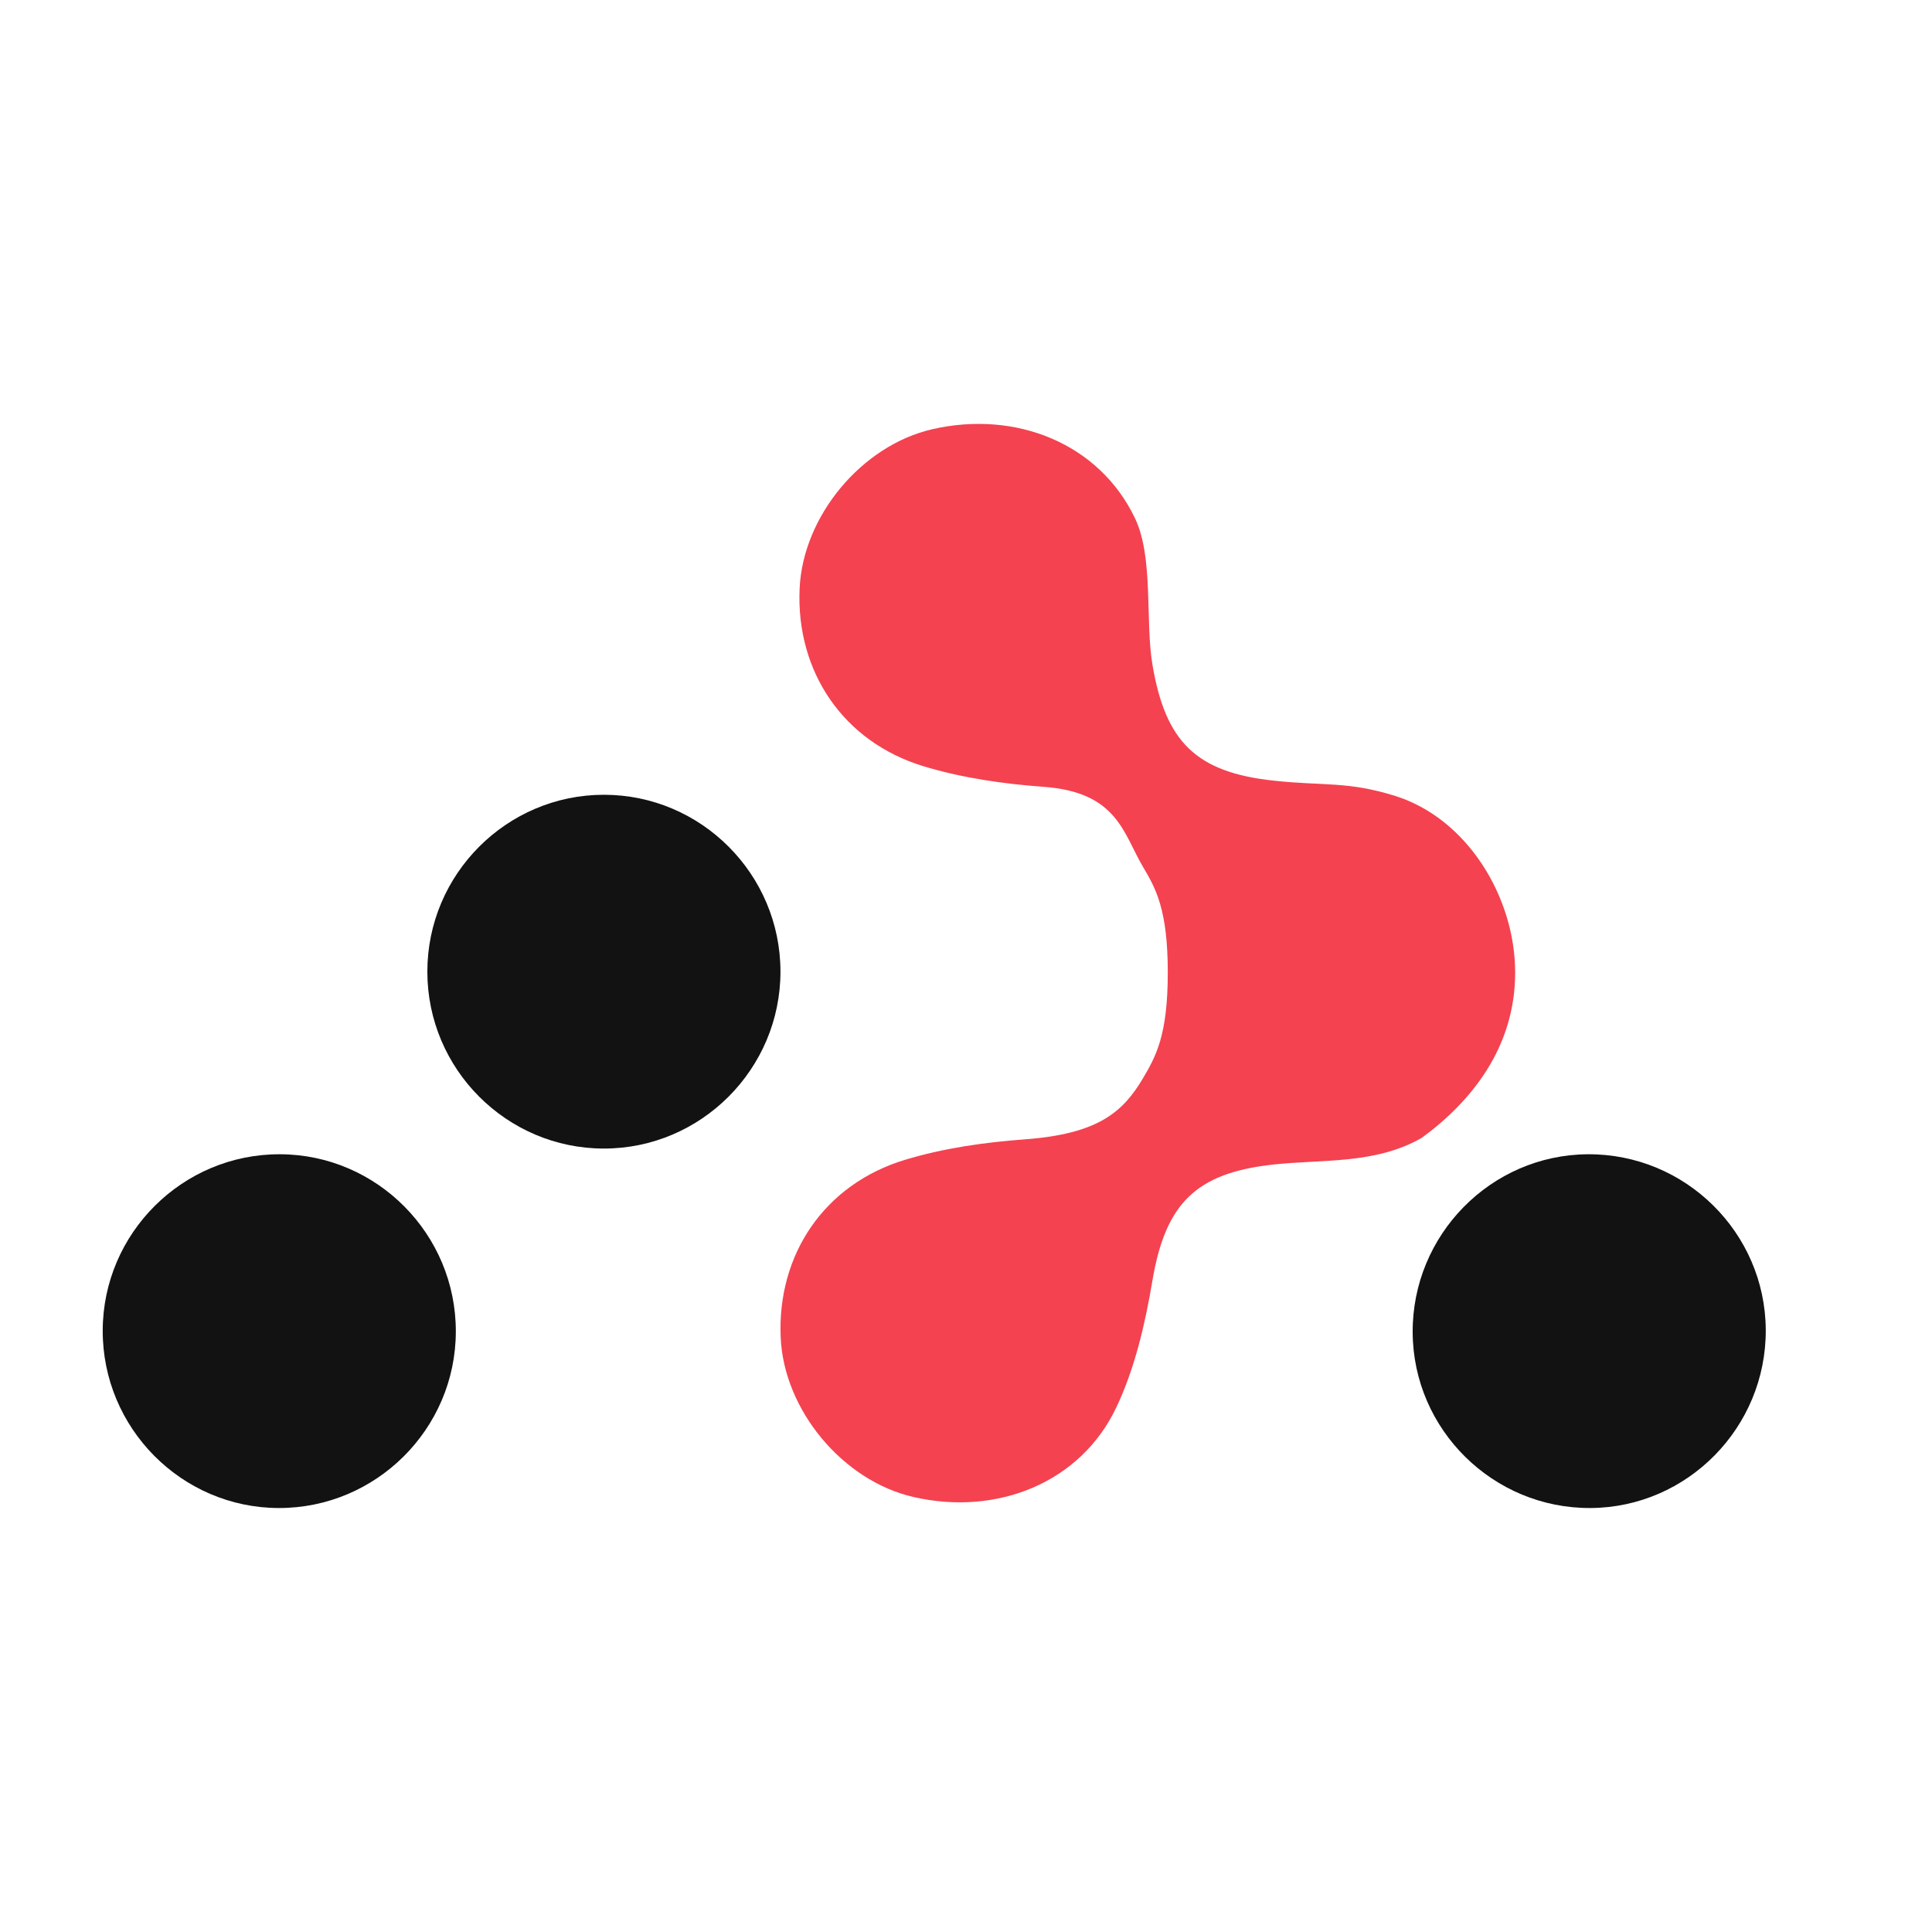 <?xml version="1.0" encoding="UTF-8" standalone="no"?>
<svg
   width="59.055"
   height="59.055"
   fill="none"
   viewBox="0 0 119.083 120.99"
   version="1.1"
   id="svg256"
   sodipodi:docname="formik.svg"
   inkscape:version="1.2.1 (9c6d41e410, 2022-07-14)"
   xml:space="preserve"
   xmlns:inkscape="http://www.inkscape.org/namespaces/inkscape"
   xmlns:sodipodi="http://sodipodi.sourceforge.net/DTD/sodipodi-0.dtd"
   xmlns="http://www.w3.org/2000/svg"
   xmlns:svg="http://www.w3.org/2000/svg"><defs
     id="defs260" /><sodipodi:namedview
     id="namedview258"
     pagecolor="#505050"
     bordercolor="#eeeeee"
     borderopacity="1"
     inkscape:showpageshadow="0"
     inkscape:pageopacity="0"
     inkscape:pagecheckerboard="0"
     inkscape:deskcolor="#505050"
     showgrid="false"
     inkscape:zoom="3.7884615"
     inkscape:cx="22.568528"
     inkscape:cy="-49.360406"
     inkscape:window-width="1920"
     inkscape:window-height="1017"
     inkscape:window-x="-8"
     inkscape:window-y="-8"
     inkscape:window-maximized="1"
     inkscape:current-layer="svg256" /><rect
     style="fill:none;stroke:none;stroke-width:1.937;stroke-opacity:1"
     id="rect671-5"
     width="120.99"
     height="120.99"
     x="-2.939"
     y="1.5258789e-05"
     inkscape:export-filename="react-routersvg"
     inkscape:export-xdpi="96"
     inkscape:export-ydpi="96" /><g
     style="fill:none"
     id="g3206"
     transform="matrix(1.113,0,0,1.113,5.479,26.546)"><path
       d="M 72.731,20.936 C 70.055,20.094 68.672,20.378 65.865,20.071 61.525,19.598 59.795,17.901 59.062,13.536 58.651,11.098 59.136,7.53 58.088,5.321 56.084,1.109 51.394,-0.78 46.683,0.298 42.705,1.21 39.395,5.185 39.212,9.266 c -0.21,4.659 2.445,8.635 7.004,10.007 2.166,0.653 4.467,0.982 6.729,1.148 4.148,0.302 4.467,2.608 5.589,4.506 0.707,1.197 1.393,2.376 1.393,5.944 0,3.568 -0.69,4.747 -1.393,5.944 -1.122,1.894 -2.506,3.134 -6.654,3.441 -2.262,0.167 -4.567,0.495 -6.729,1.149 -4.559,1.376 -7.213,5.348 -7.004,10.007 0.183,4.081 3.493,8.056 7.471,8.968 4.712,1.083 9.401,-0.811 11.405,-5.023 1.052,-2.209 1.629,-4.712 2.039,-7.149 0.738,-4.366 2.467,-6.062 6.803,-6.535 2.808,-0.307 5.713,0 8.344,-1.495 2.78,-2.031 5.264,-5.08 5.264,-9.306 0,-4.226 -2.677,-8.656 -6.742,-9.936 z"
       fill="#f44250"
       id="path3188" /><path
       d="m 28.2,40.774 c -5.471,0 -9.934,-4.471 -9.934,-9.953 0,-5.481 4.463,-9.953 9.934,-9.953 5.471,0 9.934,4.471 9.934,9.953 0,5.477 -4.467,9.953 -9.934,9.953 z"
       fill="#121212"
       id="path3190" /><path
       d="M 9.899,61 C 4.437,60.987 -0.013,56.498 2.89511e-5,51.012 0.013,45.535 4.494,41.077 9.969,41.095 15.436,41.108 19.886,45.597 19.868,51.083 19.855,56.555 15.374,61.013 9.899,61 Z"
       fill="#121212"
       id="path3192" /><path
       d="m 83.714,61 c -5.48,0.031 -9.978,-4.41 -10.008,-9.878 -0.03,-5.49 4.402,-9.996 9.859,-10.027 5.48,-0.031 9.978,4.41 10.008,9.878 0.03,5.486 -4.402,9.996 -9.859,10.027 z"
       fill="#121212"
       id="path3194" /></g></svg>
